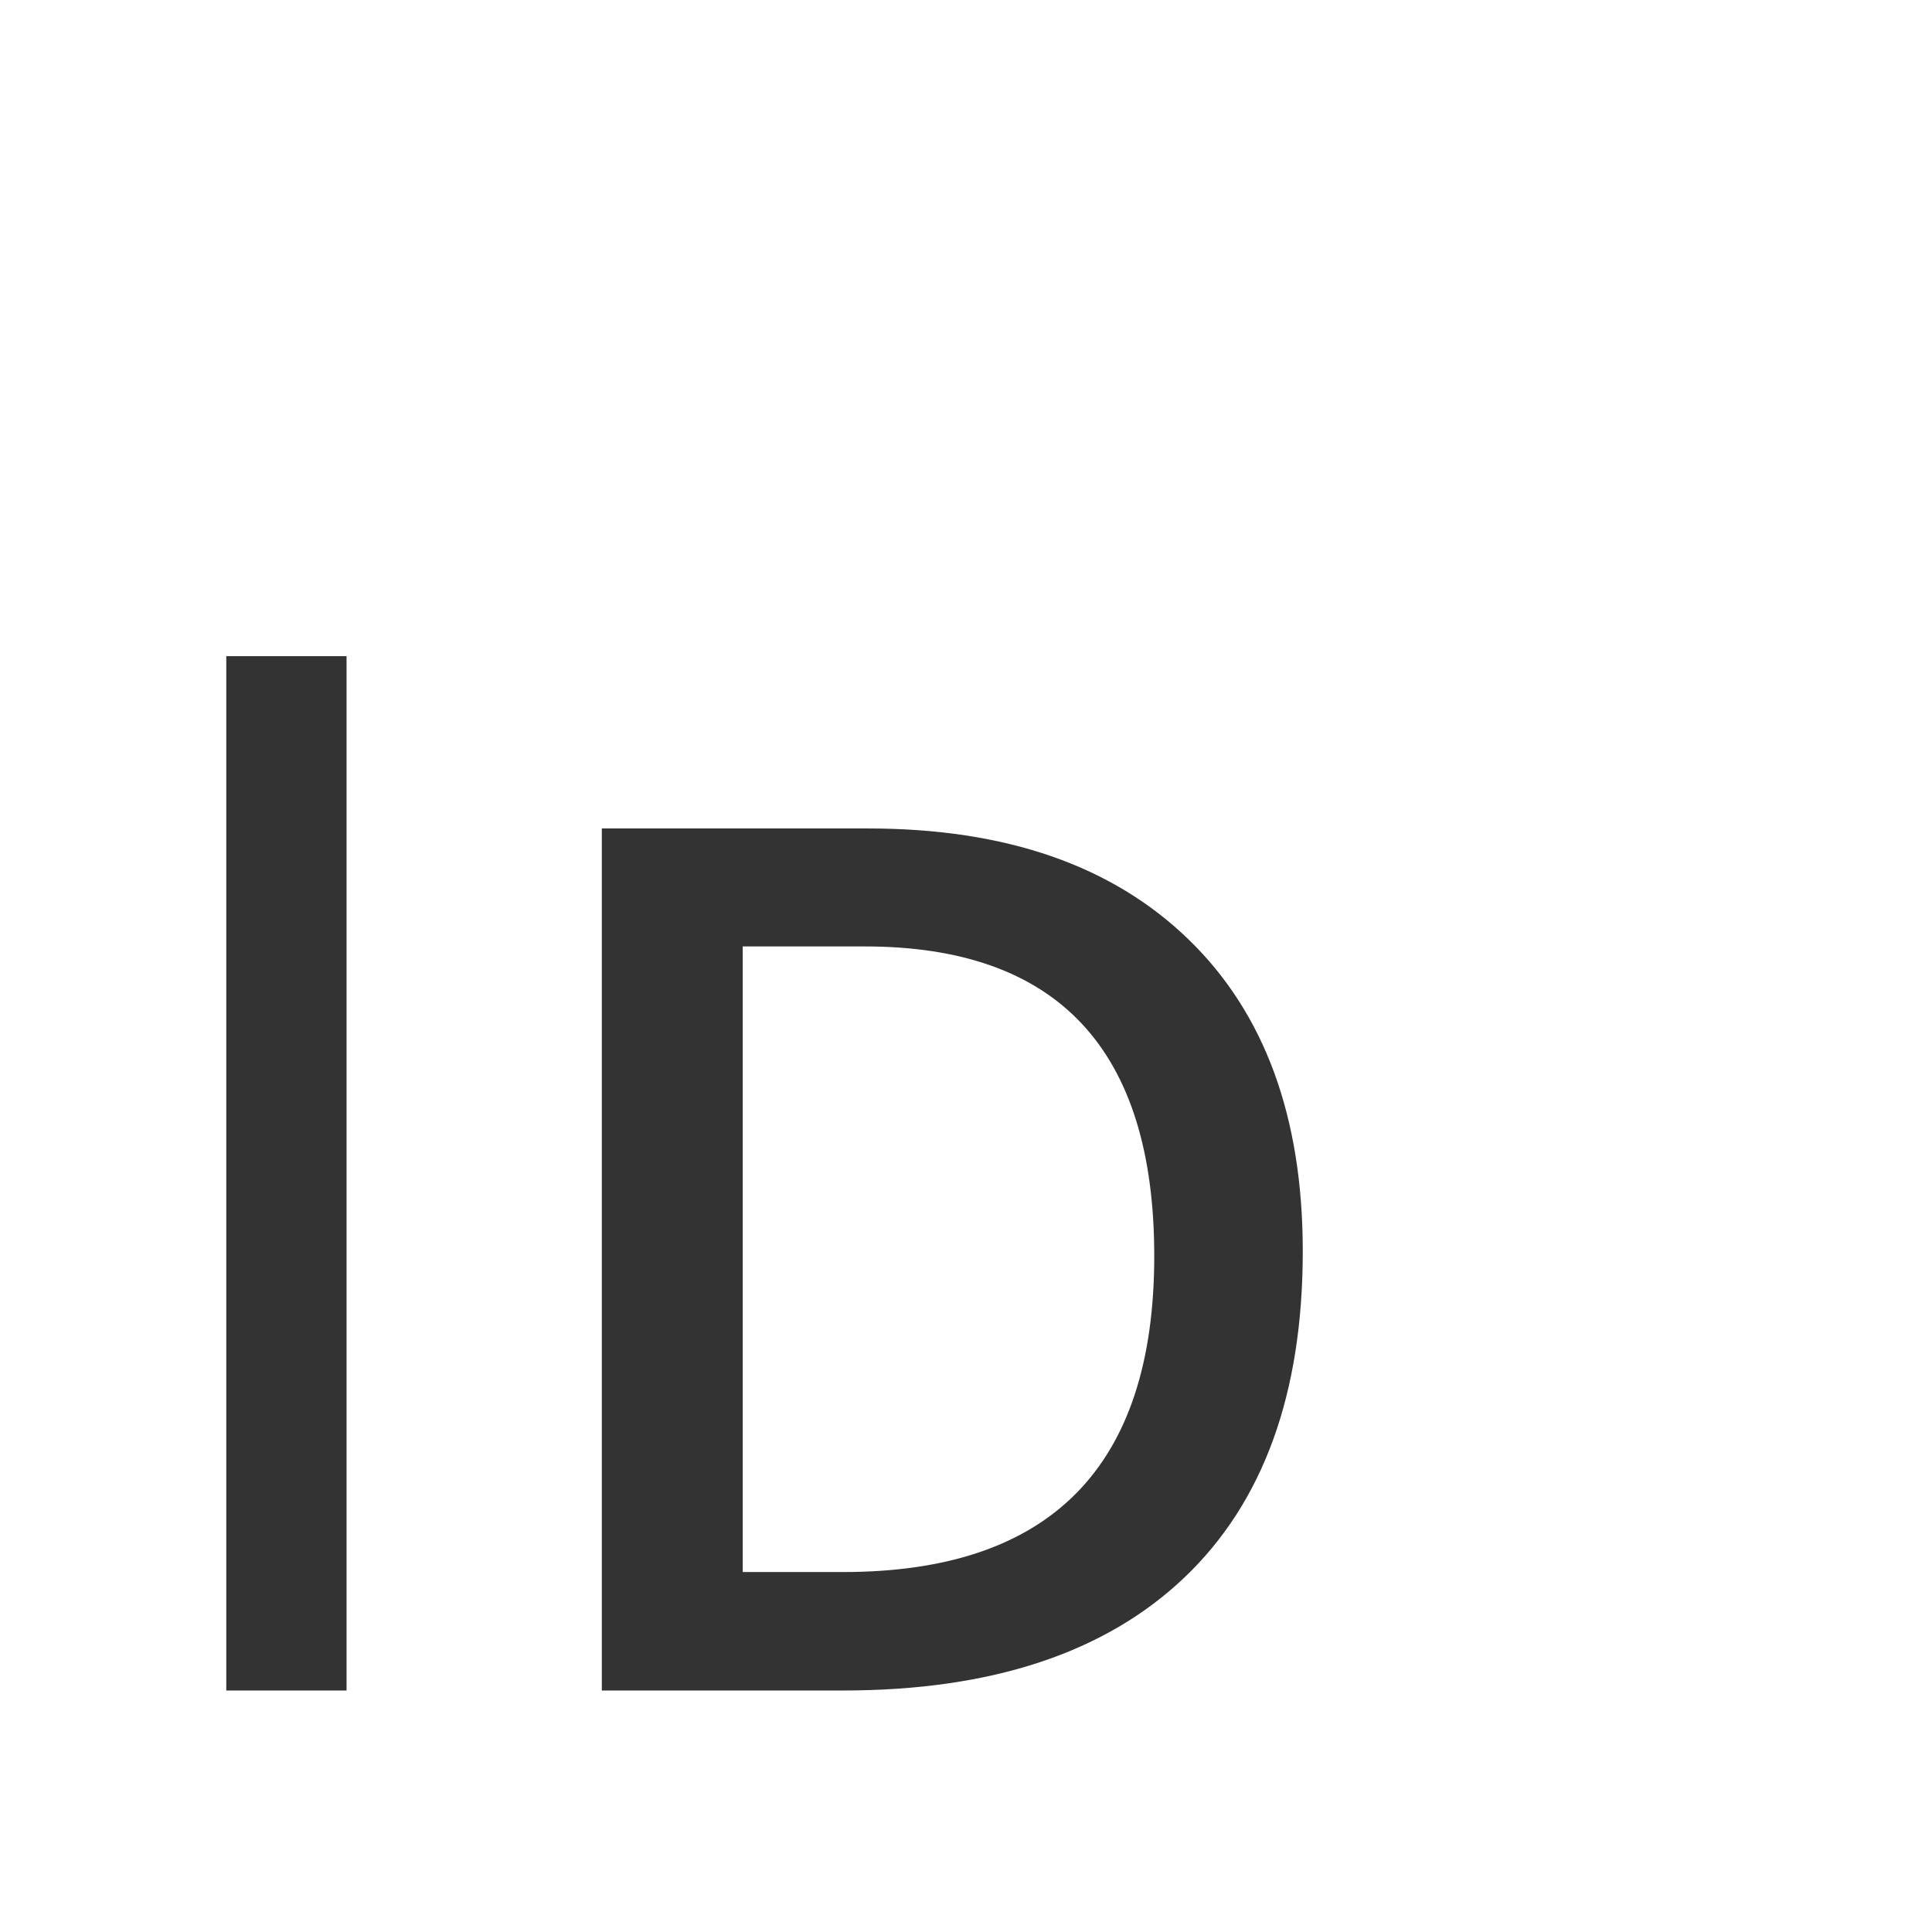 <?xml version="1.0" encoding="utf-8"?>
<!-- Generator: Adobe Illustrator 15.0.0, SVG Export Plug-In . SVG Version: 6.00 Build 0)  -->
<!DOCTYPE svg PUBLIC "-//W3C//DTD SVG 1.1//EN" "http://www.w3.org/Graphics/SVG/1.1/DTD/svg11.dtd">
<svg version="1.1" id="Layer_1" xmlns="http://www.w3.org/2000/svg" xmlns:xlink="http://www.w3.org/1999/xlink" x="0px" y="0px"
	 width="16px" height="16px" viewBox="0 0 16 16" enable-background="new 0 0 16 16" xml:space="preserve">
<rect x="0" y="0" width="16" height="16" fill="#333333" stroke="none"/>
<g>
	<path fill="#FFFFFF" d="M7.162,7.838H6.151v5.181h0.83c1.719,0,2.578-0.872,2.578-2.617C9.559,8.692,8.76,7.838,7.162,7.838z"/>
	<path fill="#FFFFFF" d="M0,0v16h16V0H0z M2.87,14H1.874V5.434H2.87V14z M9.809,13.064C9.154,13.688,8.211,14,6.981,14H4.984V6.861
		h2.207c1.136,0,2.02,0.306,2.651,0.918c0.632,0.612,0.947,1.473,0.947,2.583C10.789,11.541,10.463,12.441,9.809,13.064z"/>
</g>
</svg>
